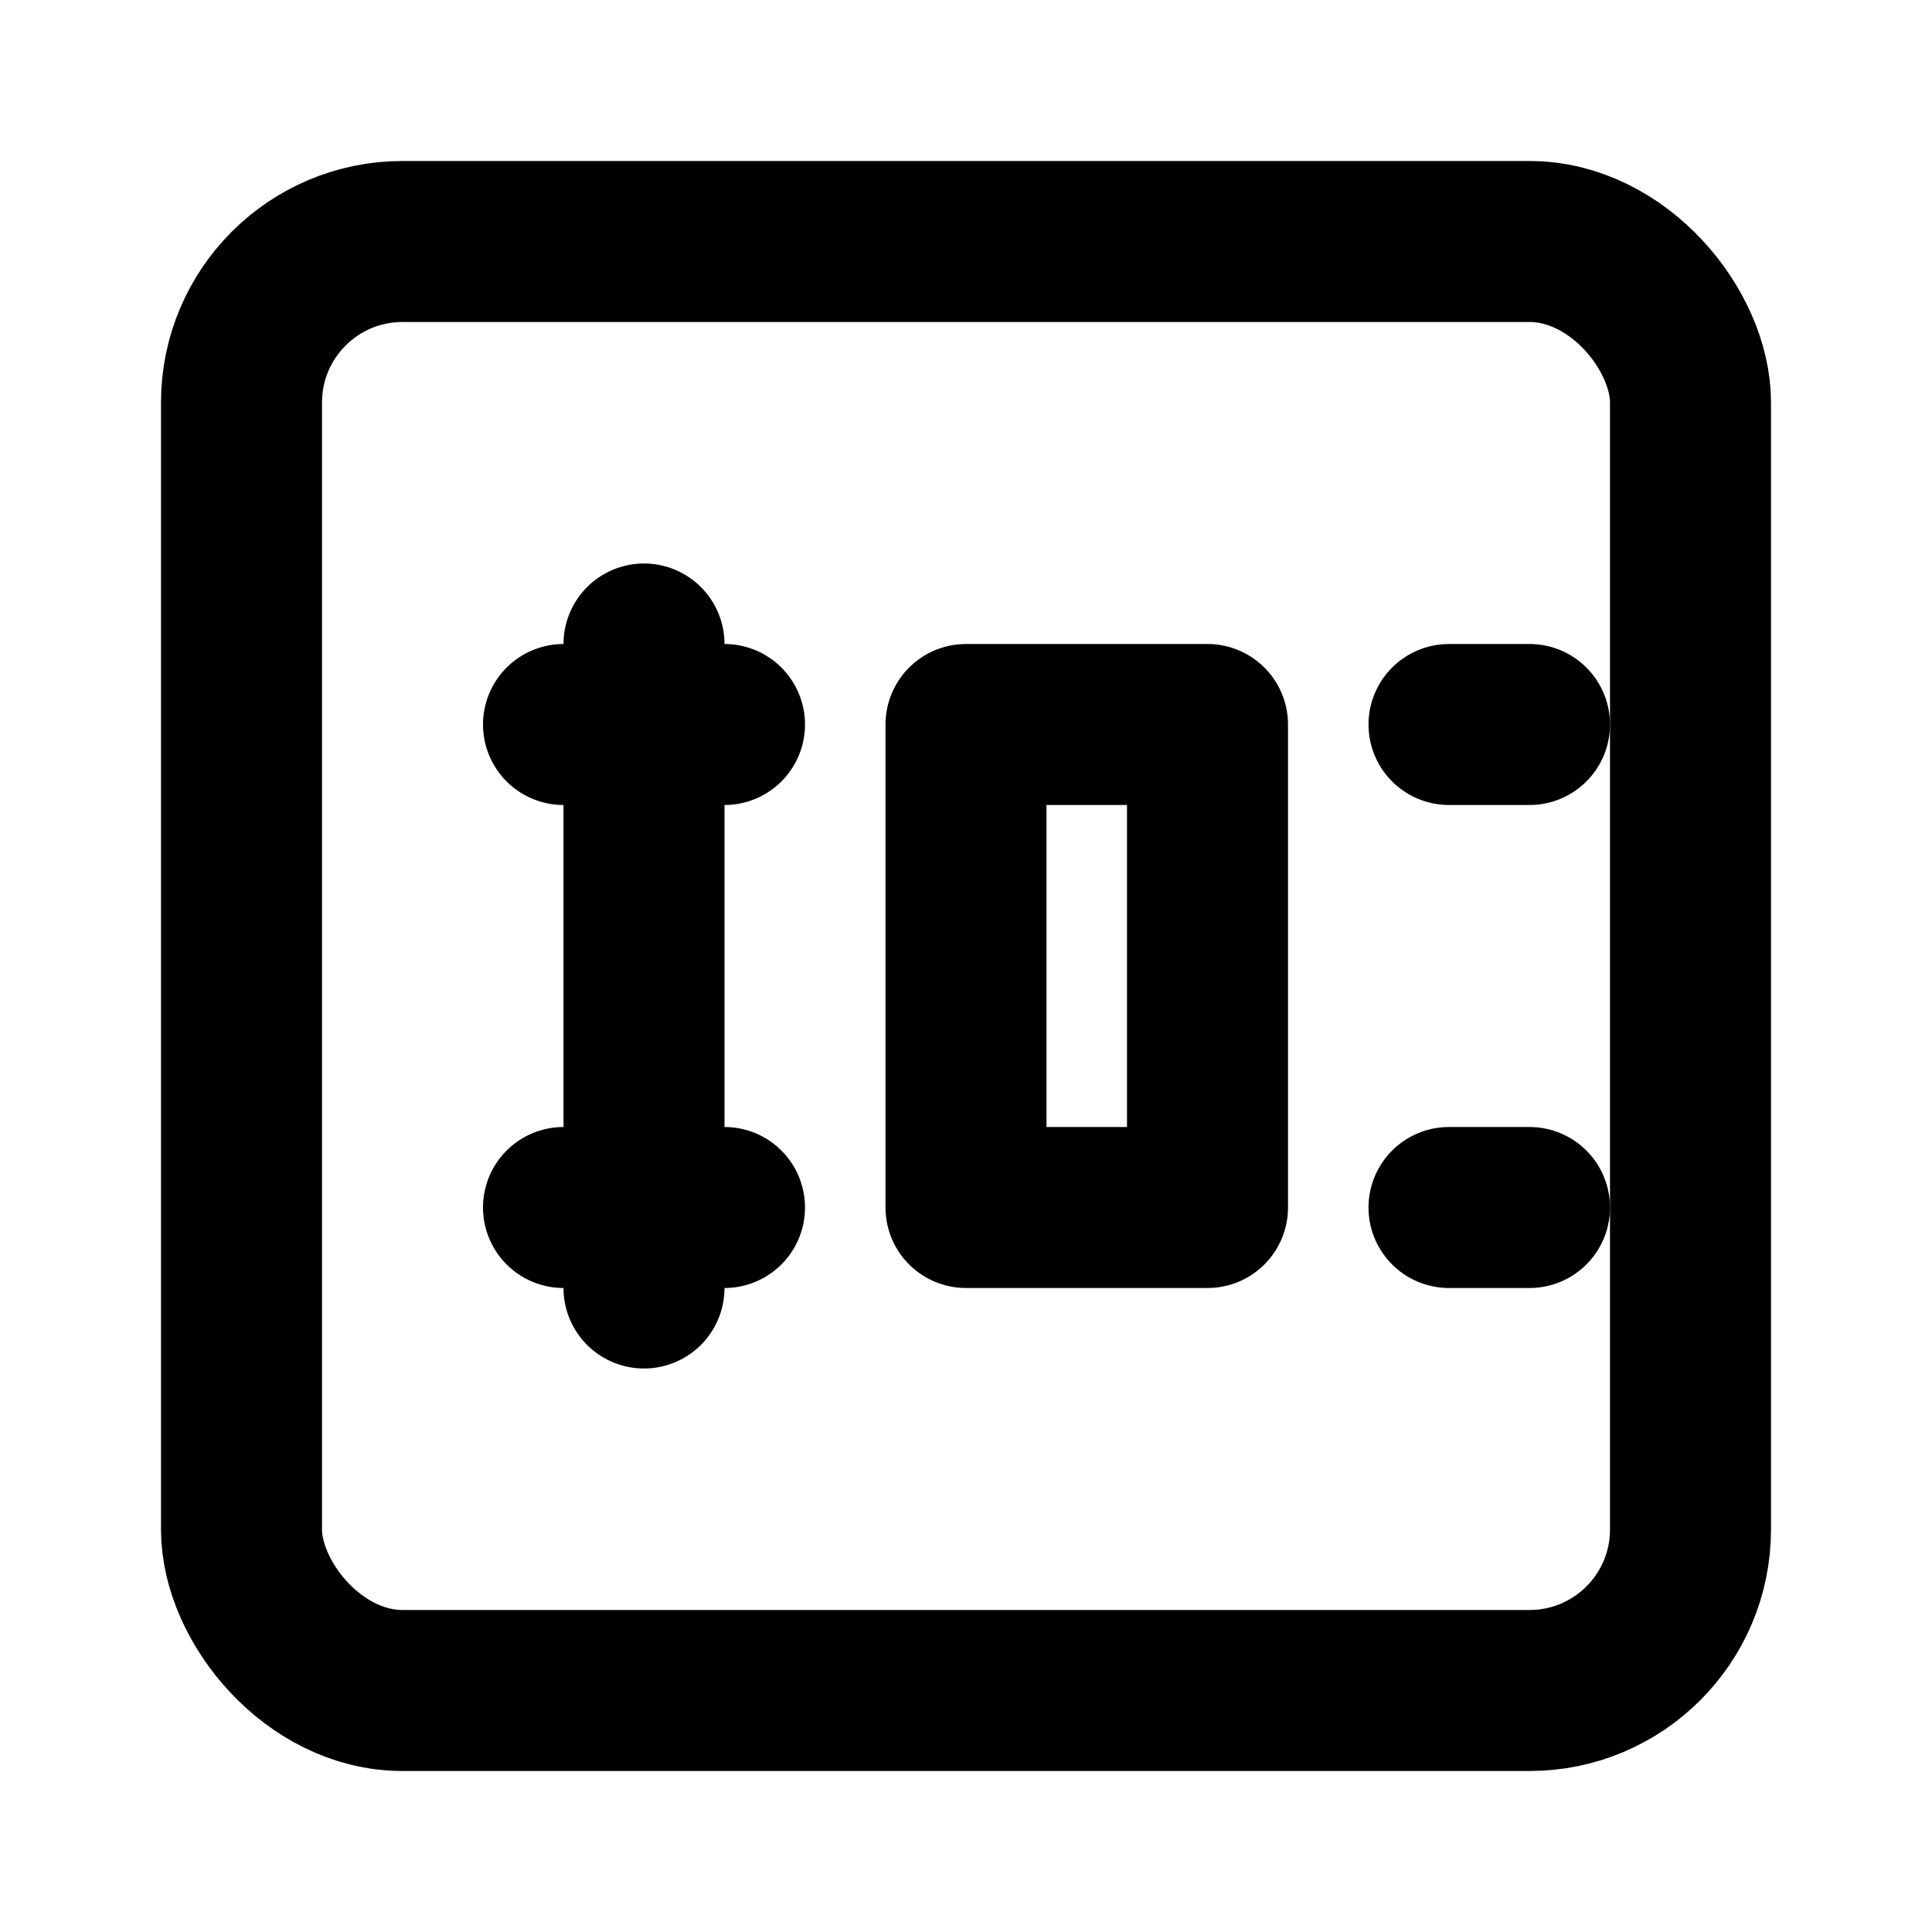 <svg viewBox="0 0 24 24" fill="none" stroke="currentColor" stroke-width="2"
 stroke-linecap="round" stroke-linejoin="round" xmlns="http://www.w3.org/2000/svg">
 <rect x="3" y="3" width="18" height="18" rx="2"/>
 <path d="M8 8v8M7 9h2M7 15h2M12 9h3v6h-3zM18 9h1M18 15h1"/>
</svg>
